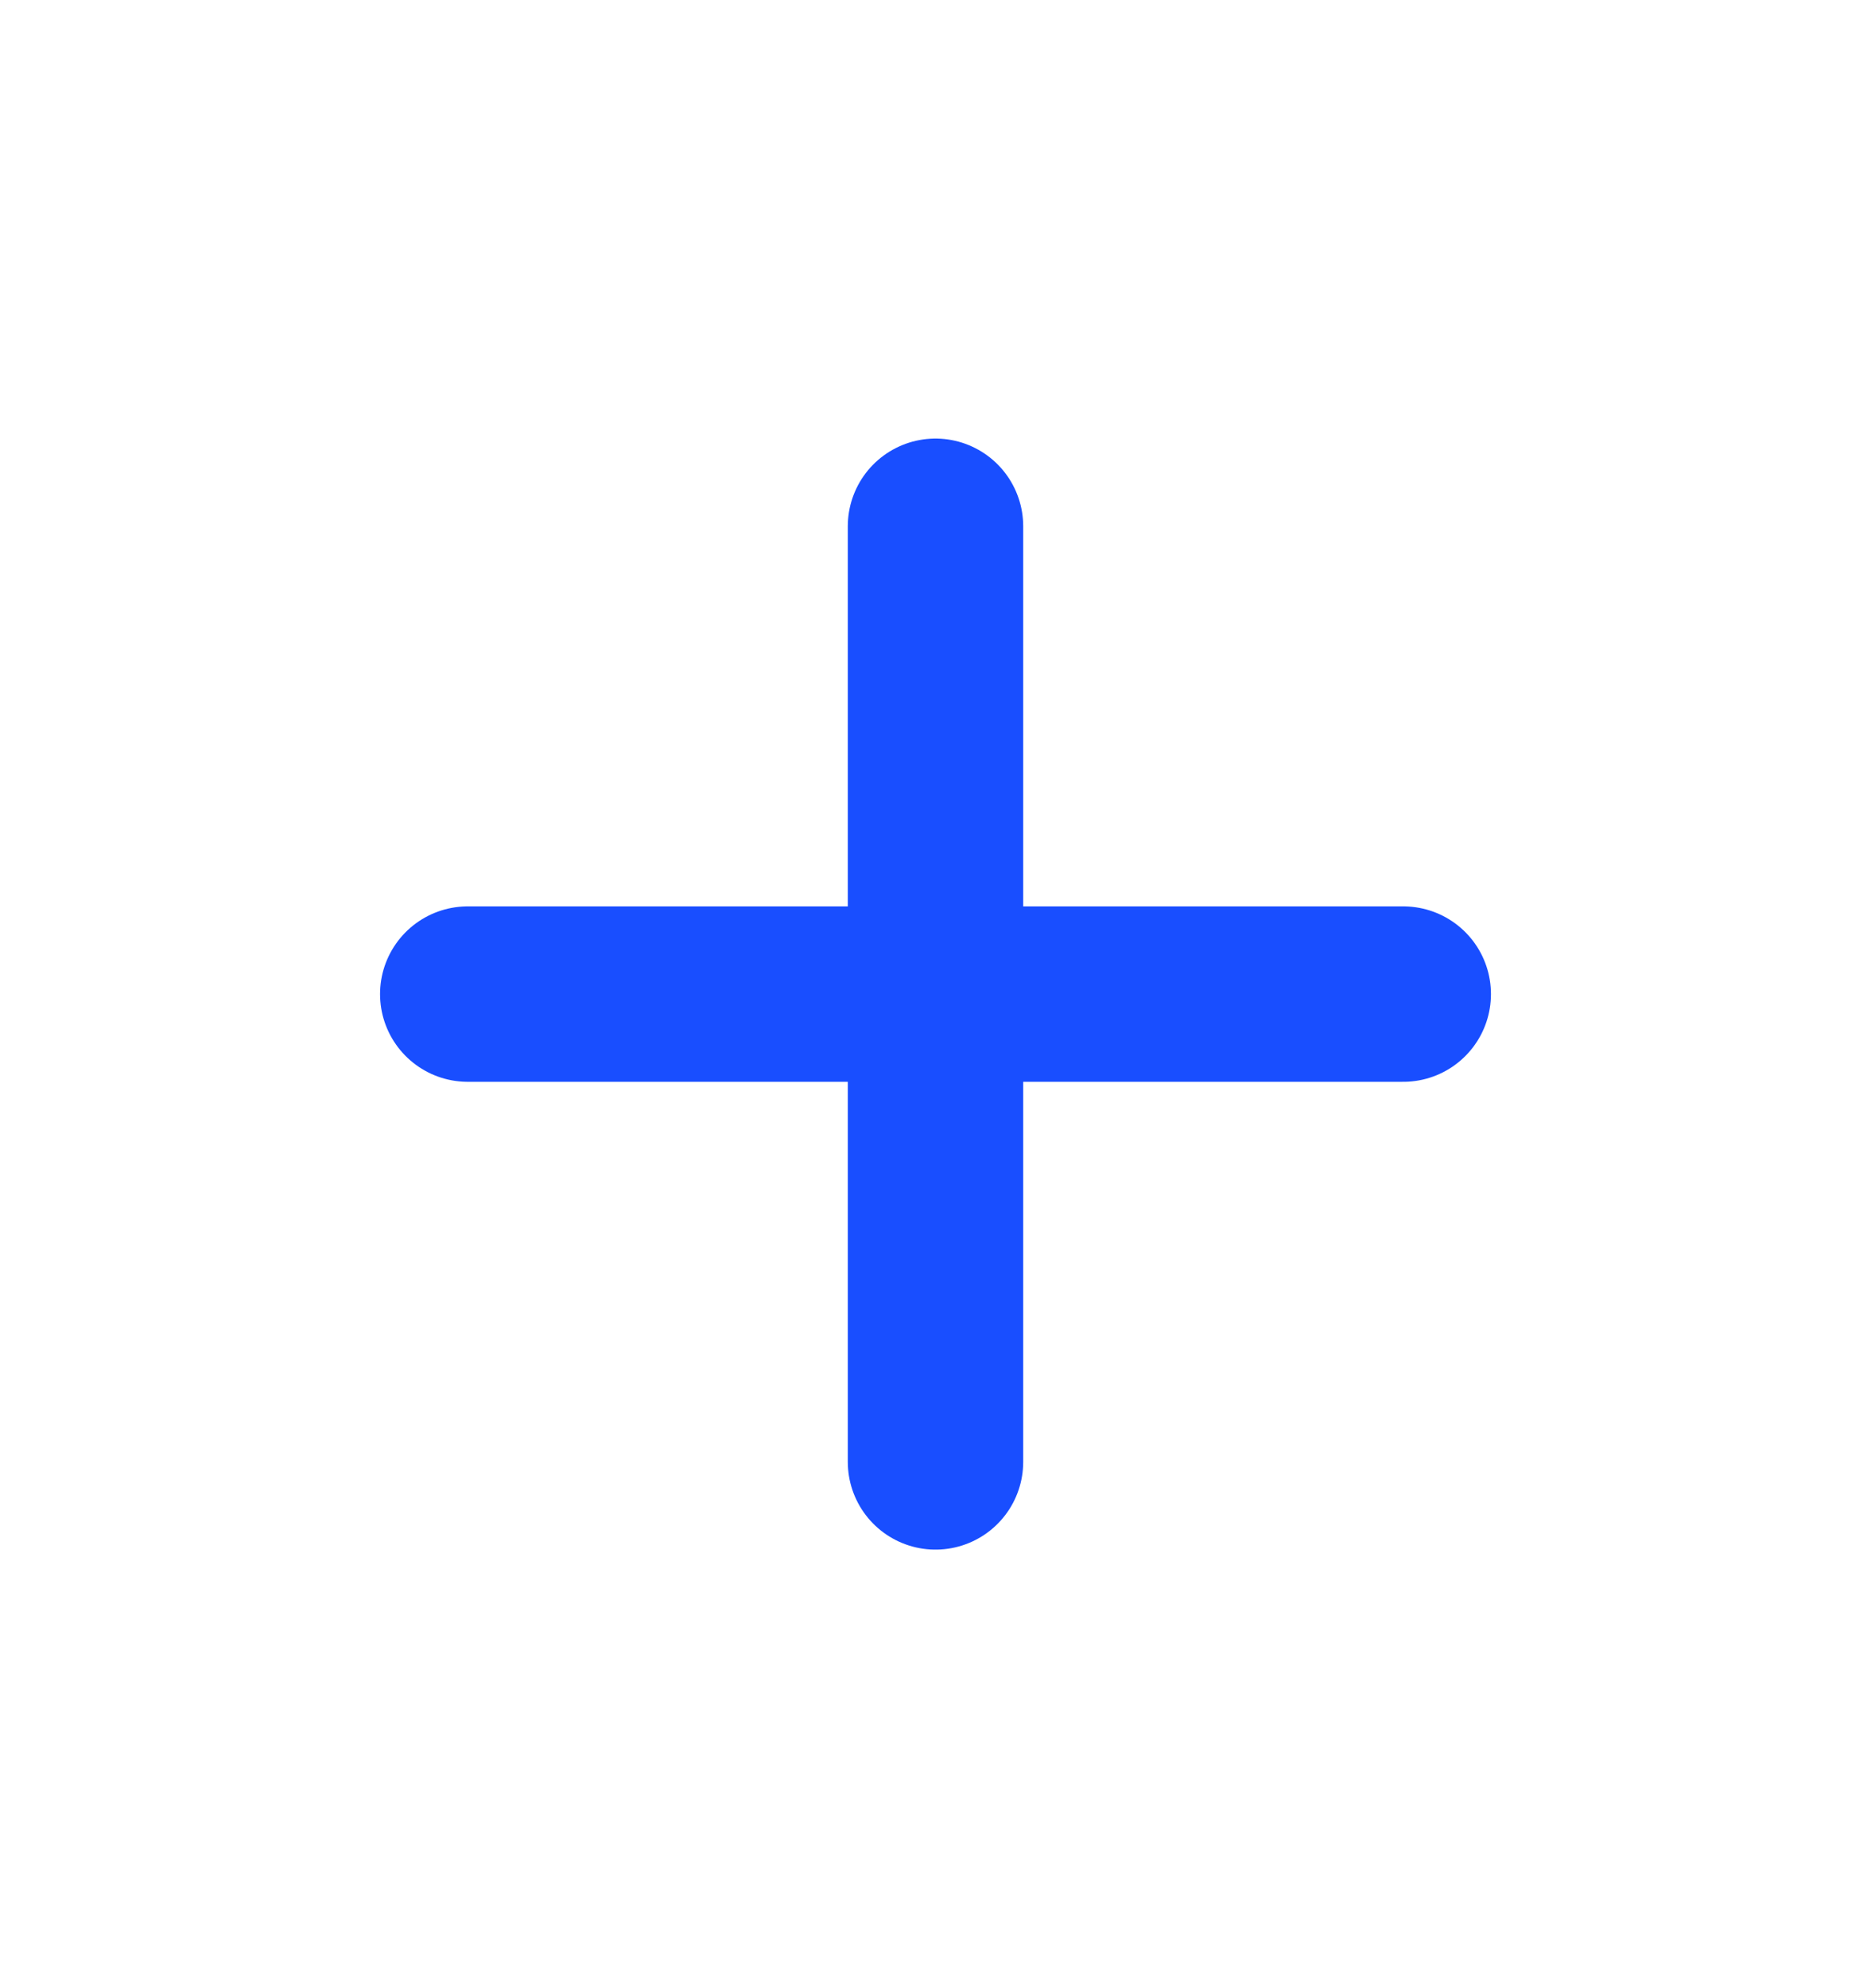 <svg width="16" height="17" viewBox="0 0 16 17" fill="none" xmlns="http://www.w3.org/2000/svg">
<path d="M4 8.5H12" stroke="#194EFF" stroke-width="1.5" stroke-linecap="round" stroke-linejoin="round"/>
<path d="M8 12.5V4.5" stroke="#194EFF" stroke-width="1.5" stroke-linecap="round" stroke-linejoin="round"/>
</svg>
